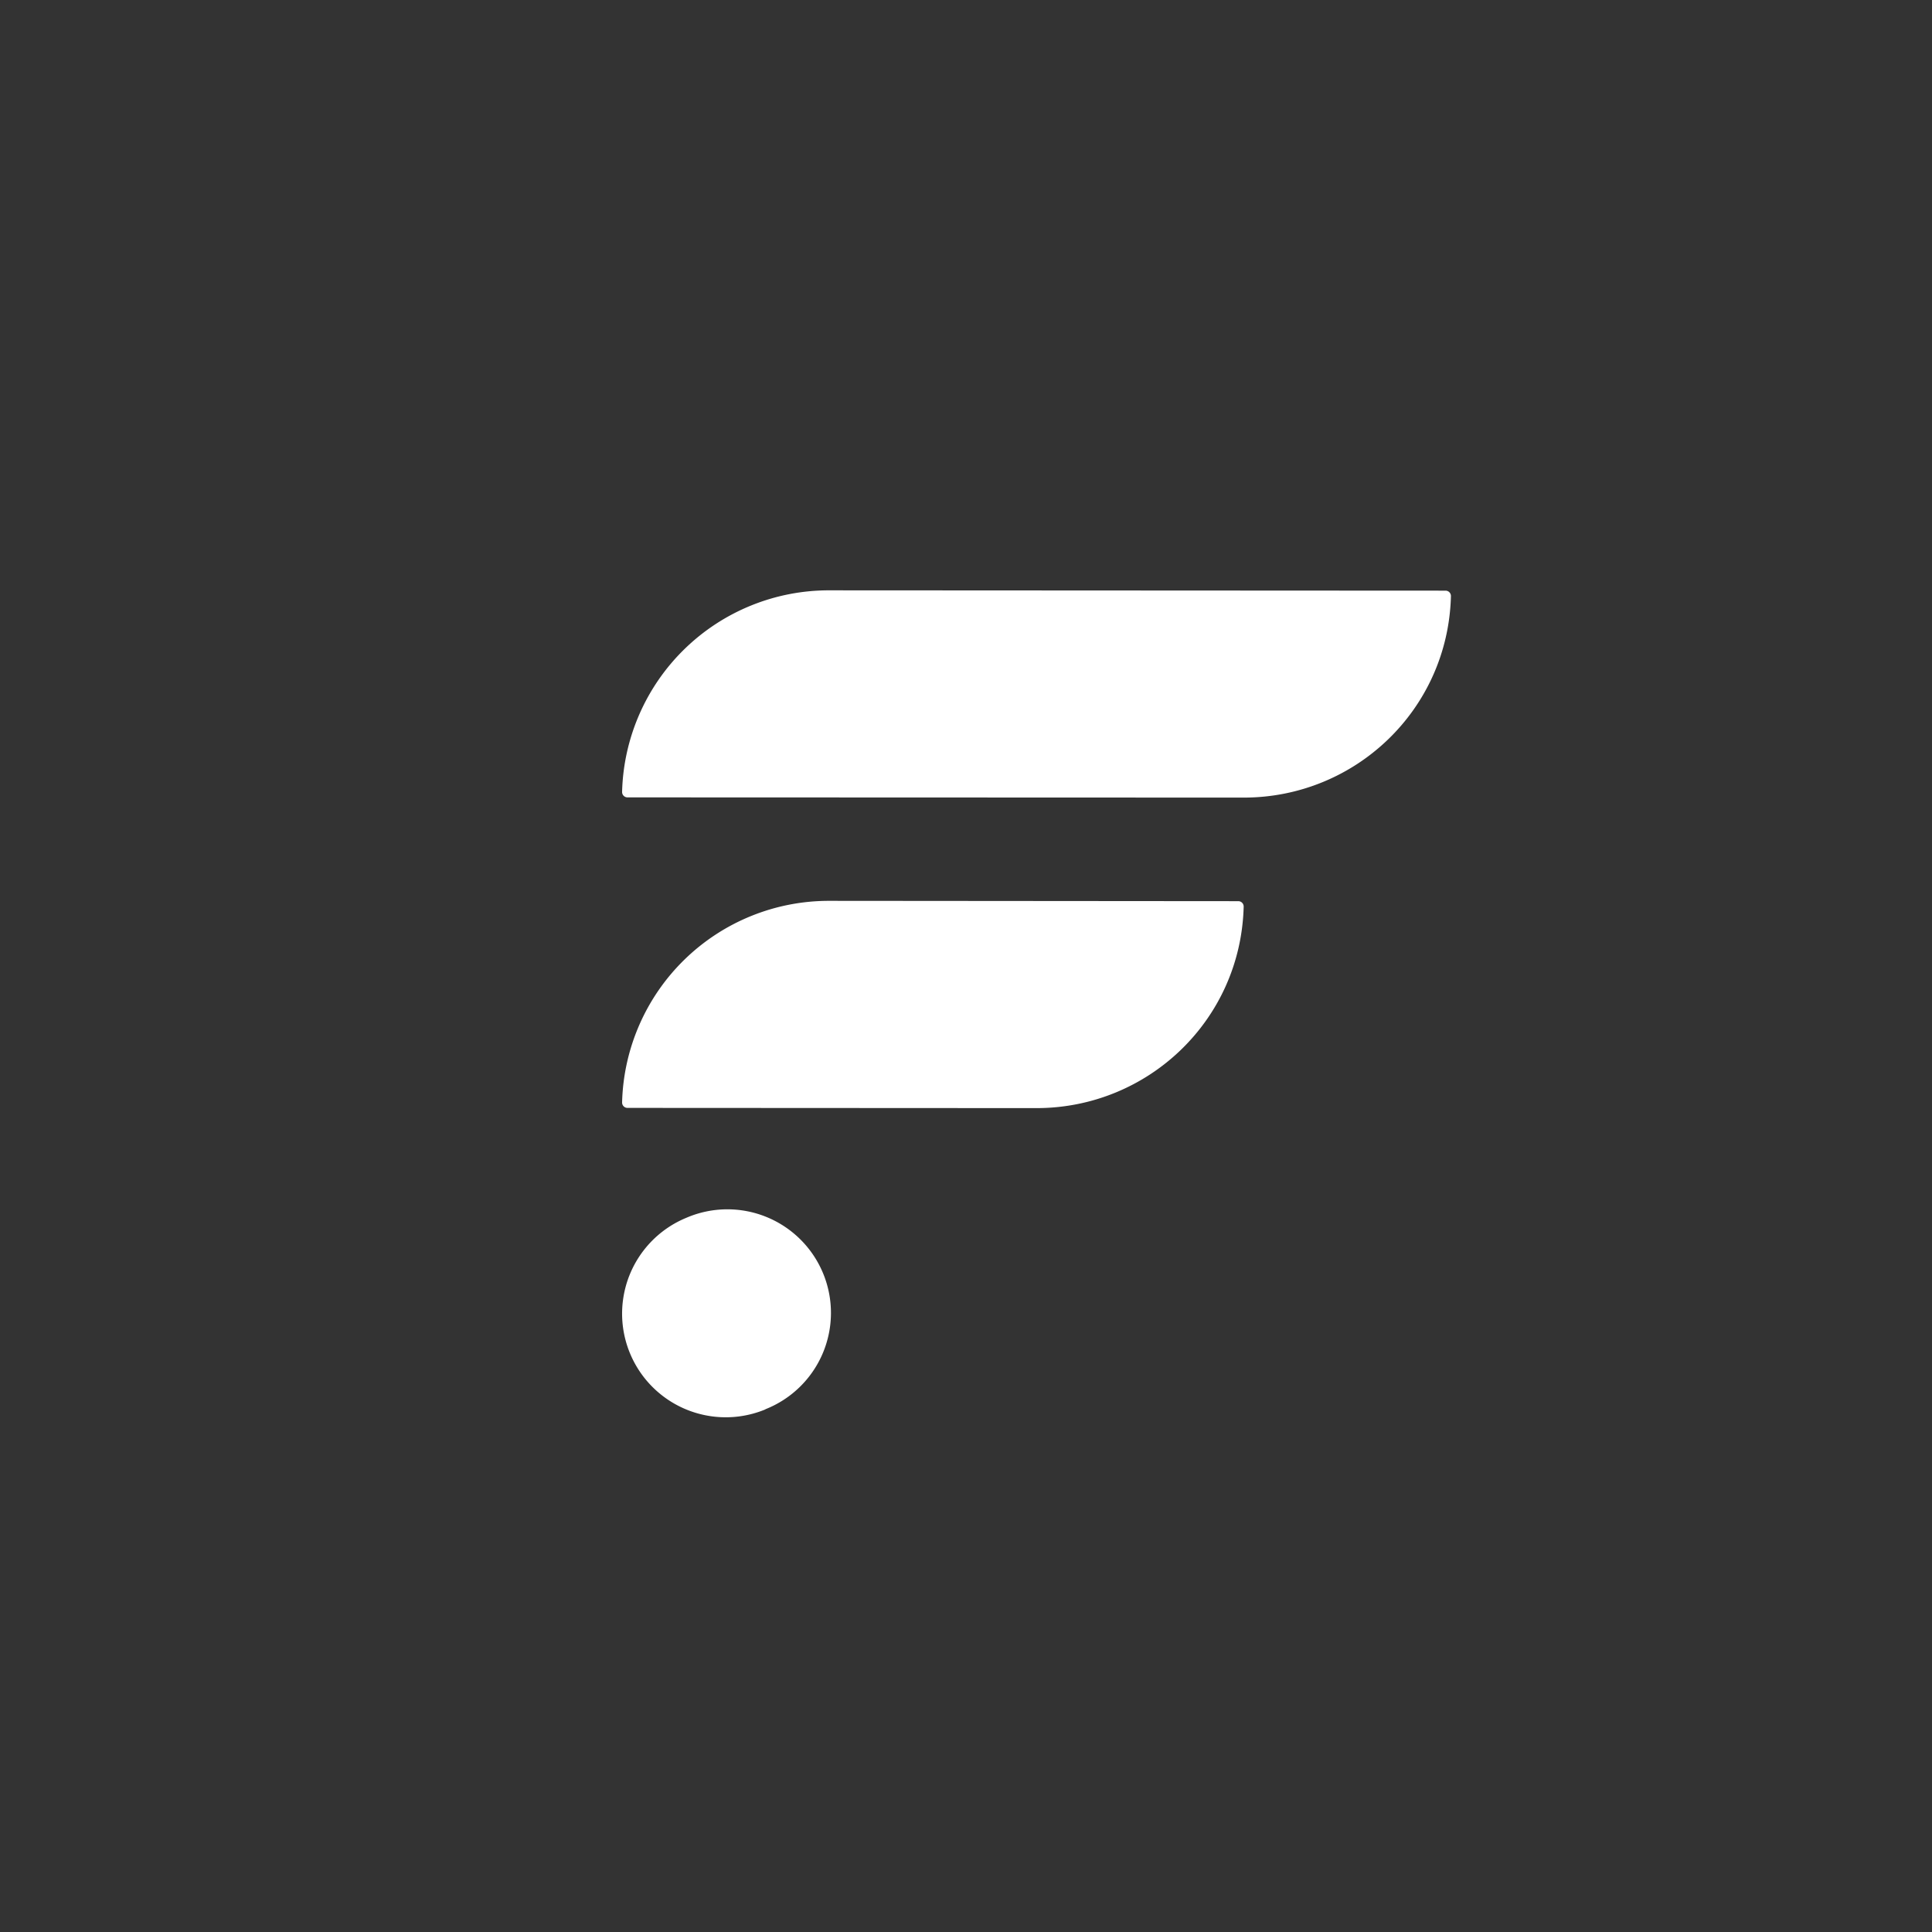 <svg width="18" height="18" viewBox="0 0 18 18" fill="none" xmlns="http://www.w3.org/2000/svg"><rect x="0" y="0" width="18" height="18" fill="#333333" stroke="none"/><path d="M11.536 8.396l-3.81-.003a1.927 1.927 0 00-1.93 1.877.05.05 0 00.05.052l3.811.002c1.039 0 1.903-.82 1.93-1.877a.05.05 0 00-.05-.051zM13.468 5.503L7.726 5.5a1.927 1.927 0 00-1.93 1.877.05.05 0 00.05.052l5.742.002c1.039 0 1.903-.82 1.93-1.877a.05.05 0 00-.05-.051zM7.13 13.13a.965.965 0 10-.738-1.783.965.965 0 00.739 1.784z" fill="#fff"/></svg>
